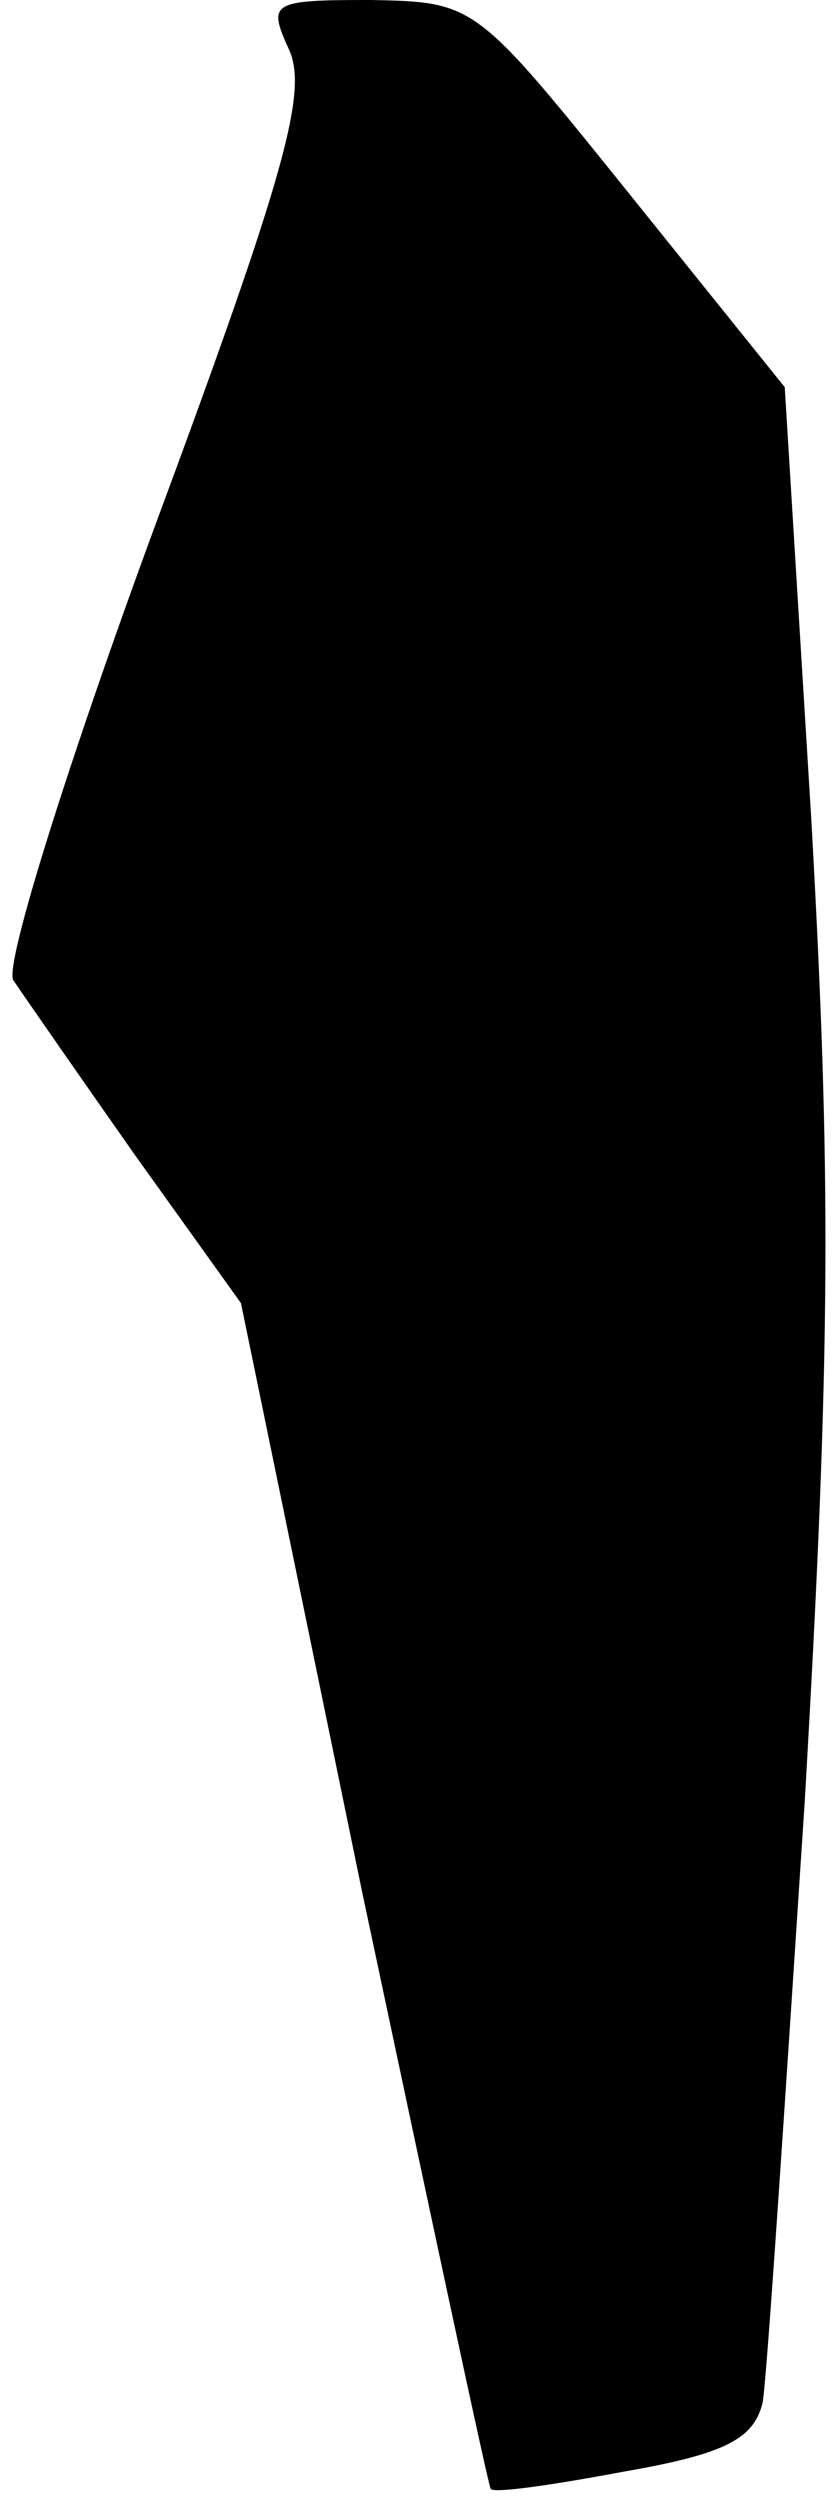 <?xml version="1.0" standalone="no"?>
<!DOCTYPE svg PUBLIC "-//W3C//DTD SVG 20010904//EN"
 "http://www.w3.org/TR/2001/REC-SVG-20010904/DTD/svg10.dtd">
<svg version="1.0" xmlns="http://www.w3.org/2000/svg"
 width="38pt" height="113pt" viewBox="0 0 38 113"
 preserveAspectRatio="xMidYMid meet">
<g transform="translate(0,113) scale(0.1,-0.1)"
fill="#000000" stroke="none">
<path fill="#000000" stroke="none" d="M131 1107 c8 -19 -2 -56 -61 -215 -39
-106 -68 -198 -64 -205 4 -6 29 -42 55 -79 l48 -67 55 -267 c31 -146 57 -268
58 -269 2 -2 29 2 61 8 46 8 58 15 62 31 2 12 10 134 19 271 12 206 12 284 3
445 l-12 195 -70 87 c-70 87 -70 87 -117 88 -46 0 -47 -1 -37 -23z"/>
</g>
</svg>
